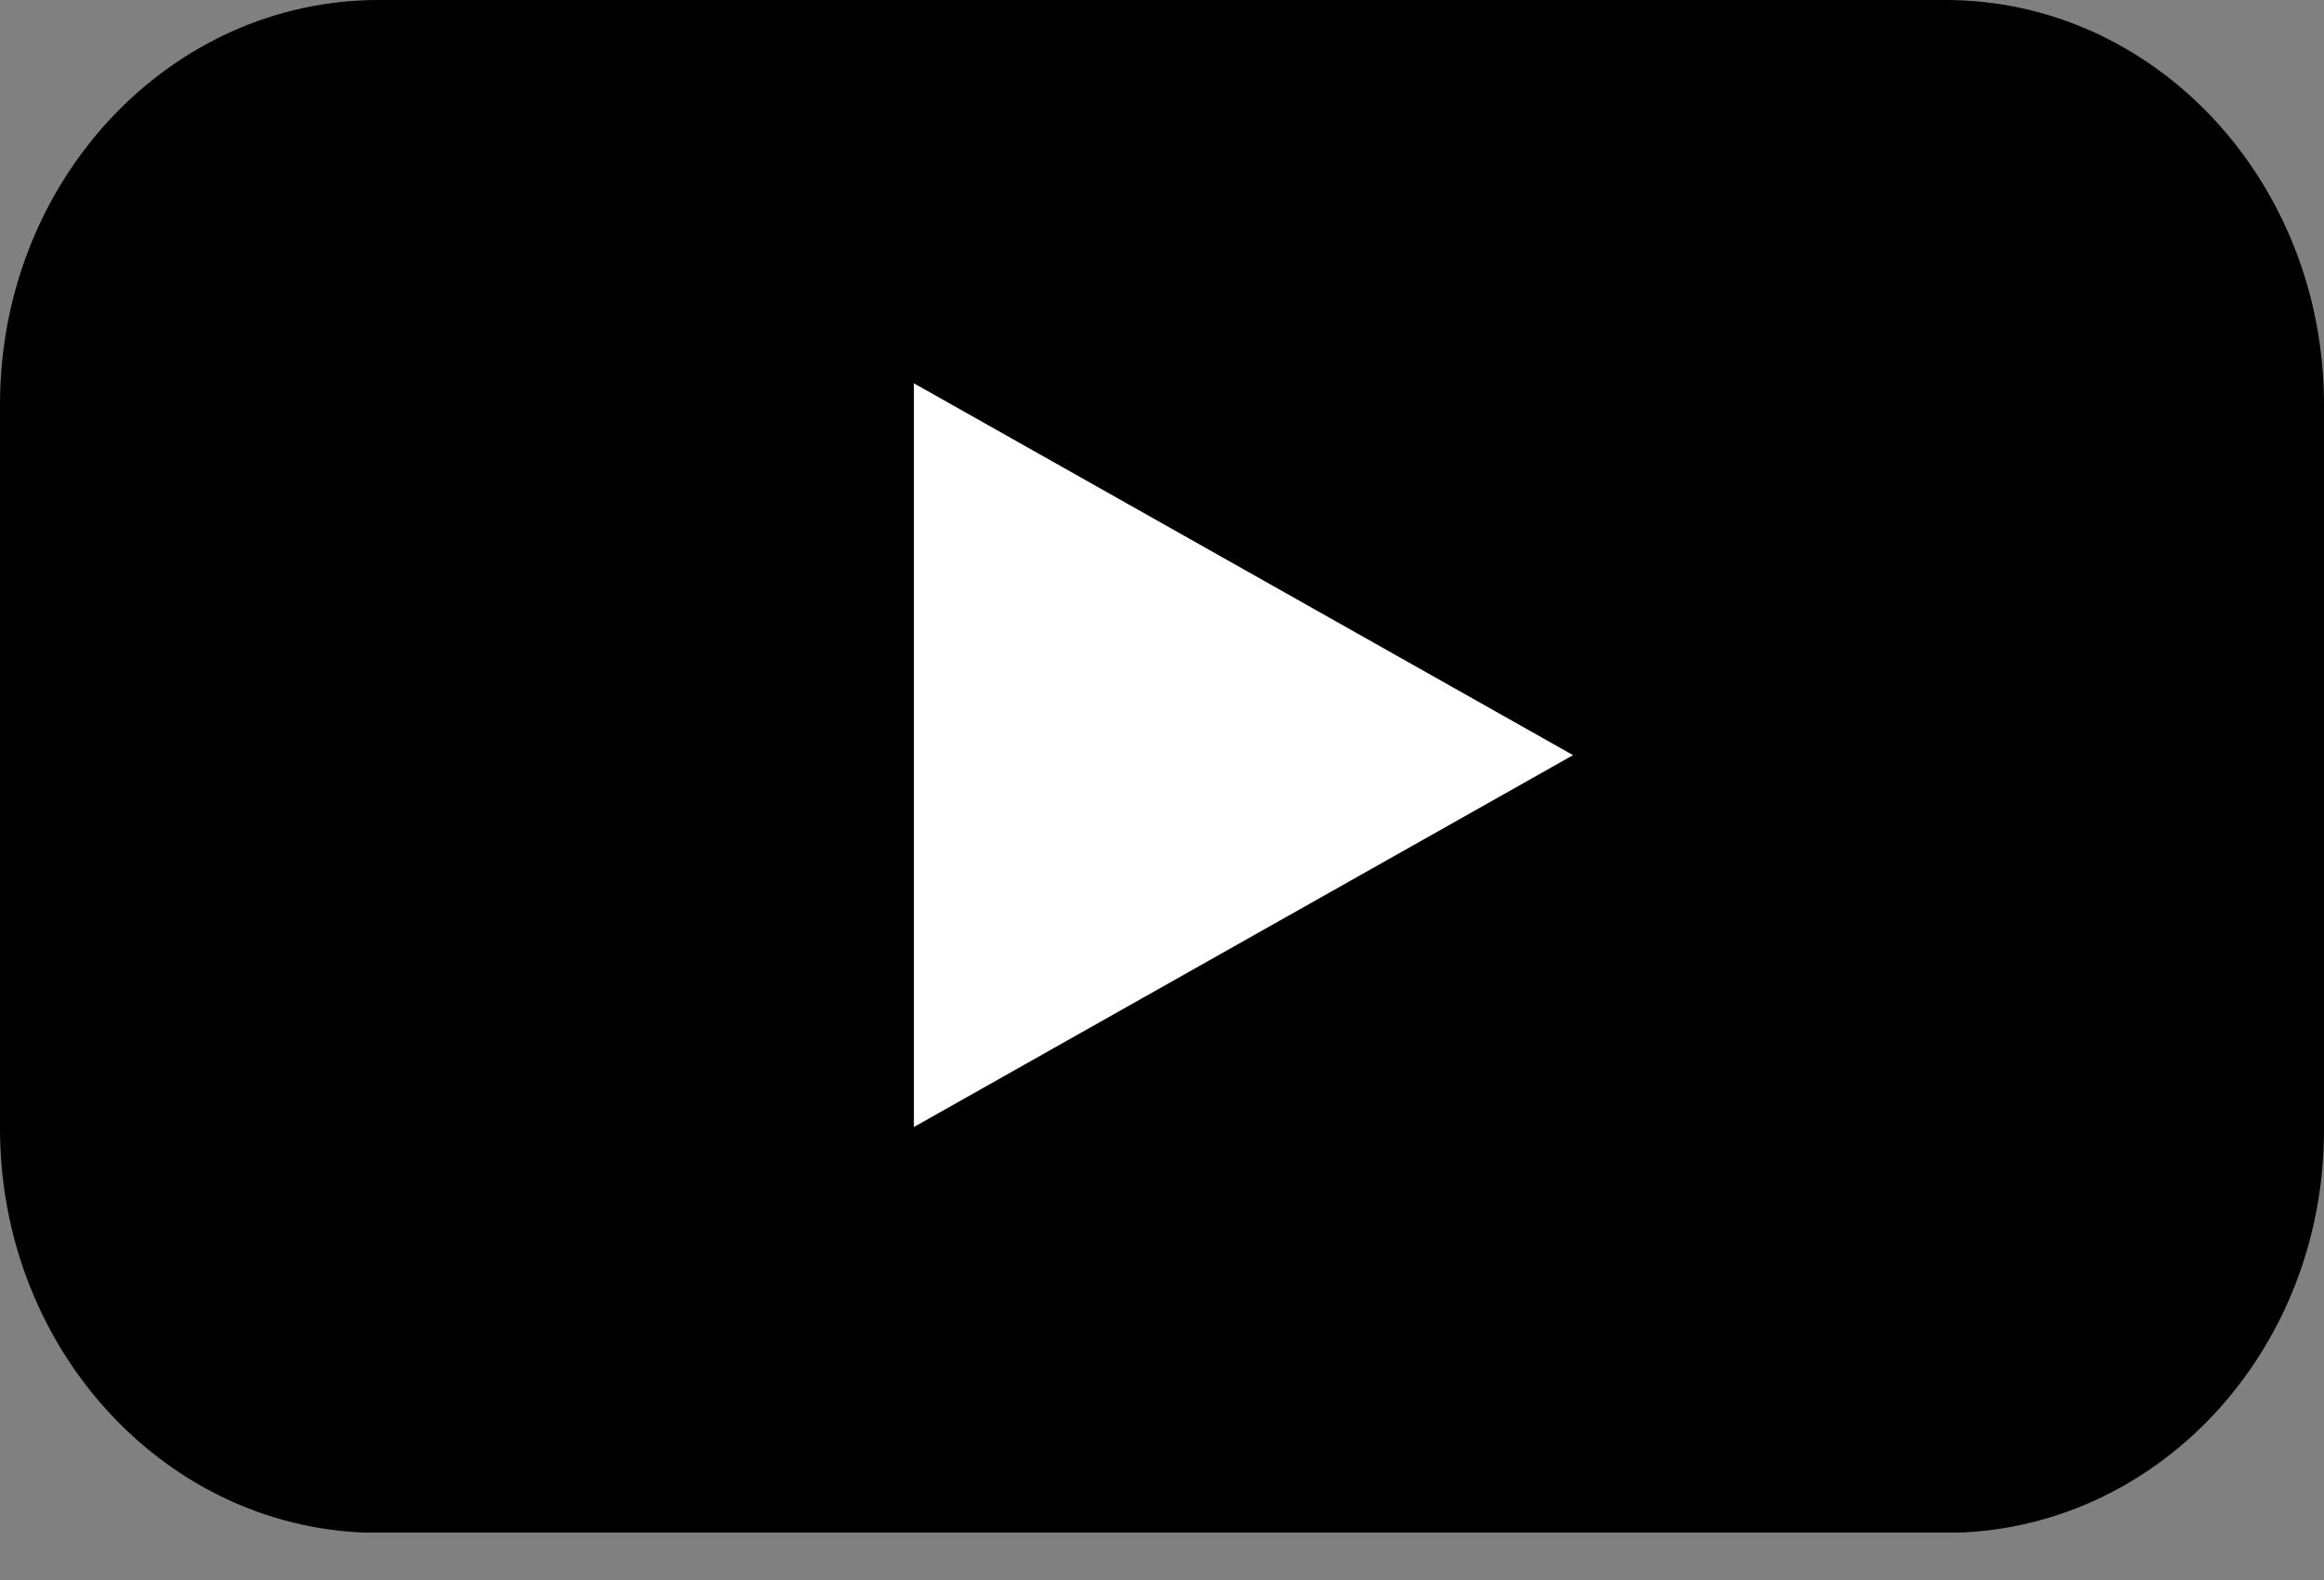 <svg width="25" height="17" viewBox="0 0 25 17" fill="none" xmlns="http://www.w3.org/2000/svg">
<rect x="0" y="0" width="25" height="17" fill="#808080" stroke="none"/>
<g clip-path="url(#clip0_269_198)">
<path d="M20.928 16.493H4.072C1.817 16.493 0 14.541 0 12.141V4.353C0 1.942 1.826 0 4.072 0H20.928C23.183 0 25 1.952 25 4.353V12.141C25.009 14.551 23.183 16.493 20.928 16.493Z" fill="black"/>
<path d="M16.922 8.125L9.831 4.124V12.126L16.922 8.125Z" fill="white"/>
</g>
<defs>
<clipPath id="clip0_269_198">
<rect width="25" height="16.49" fill="white"/>
</clipPath>
</defs>
</svg>
